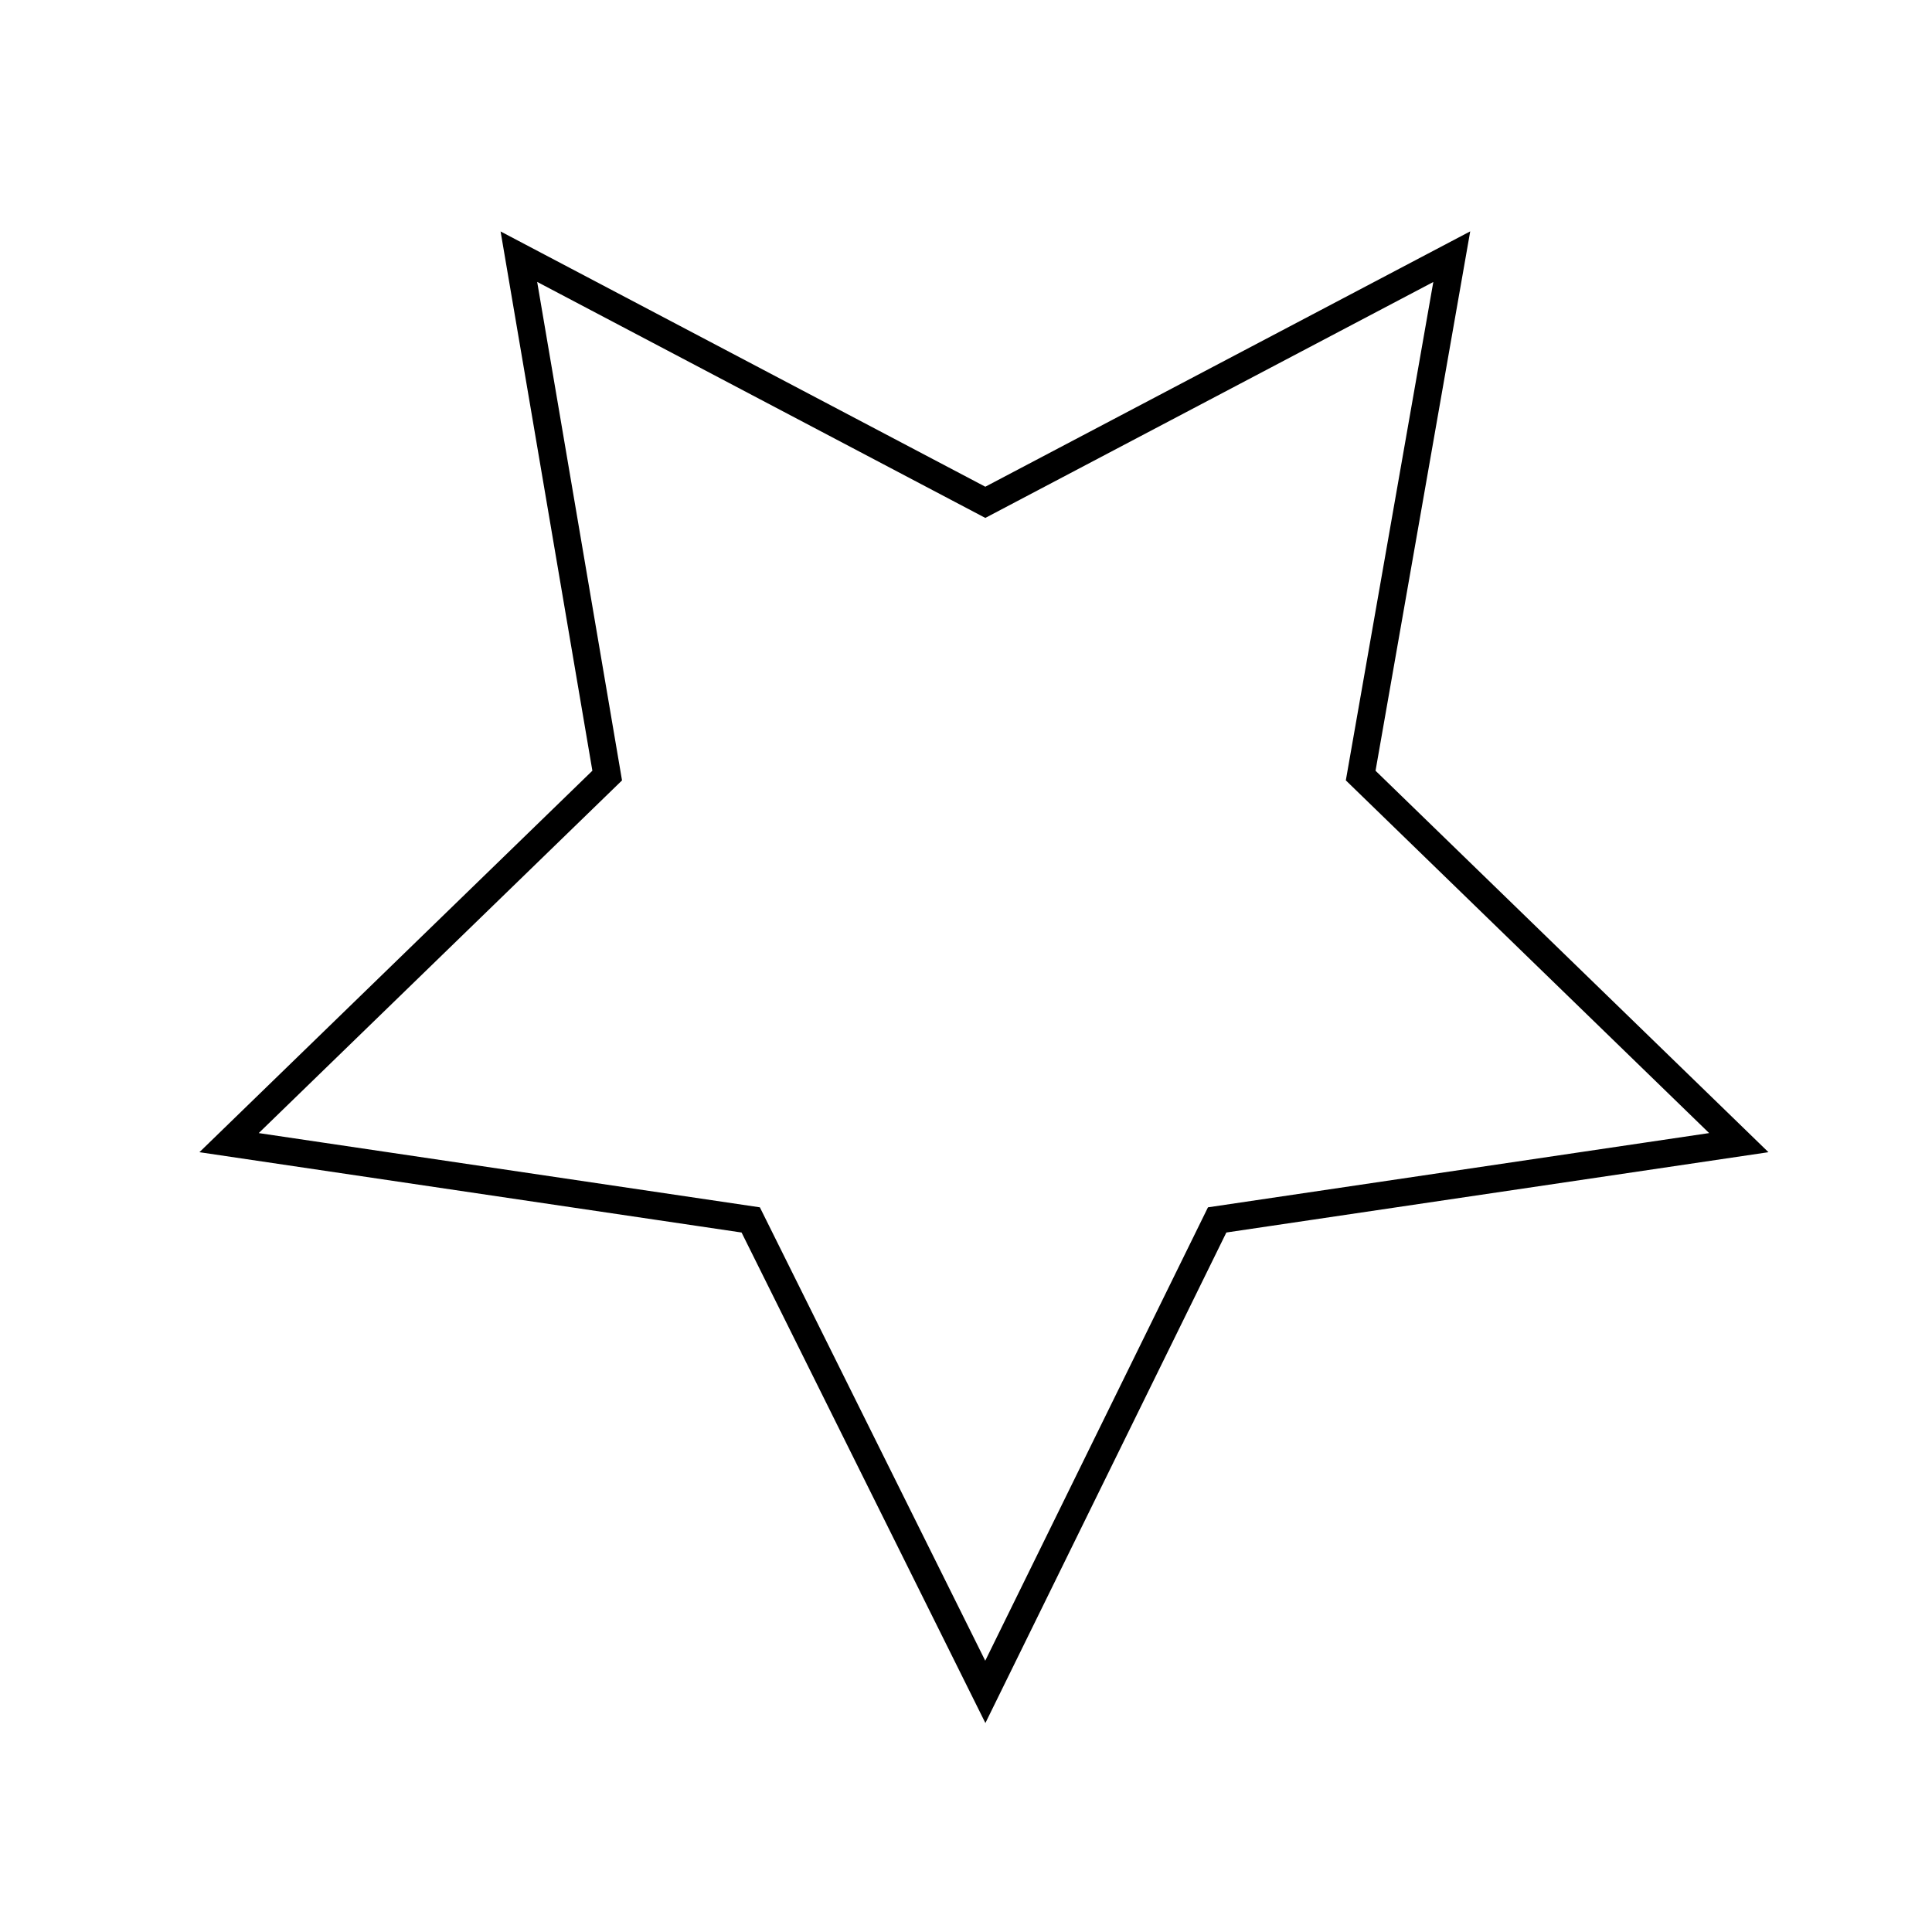 <?xml version="1.0" encoding="utf-8"?>
<!-- Generator: Adobe Illustrator 21.0.2, SVG Export Plug-In . SVG Version: 6.00 Build 0)  -->
<svg version="1.1" id="Warstwa_1" xmlns="http://www.w3.org/2000/svg" xmlns:xlink="http://www.w3.org/1999/xlink" x="0px" y="0px"
	 viewBox="0 0 70 70" style="enable-background:new 0 0 70 70;" xml:space="preserve">
<style type="text/css">
	.st0{fill:none;stroke:#D42200;stroke-miterlimit:10;}
	.st1{fill:#FFFFFF;}
	.st2{fill:none;stroke:#000000;stroke-miterlimit:10;}
</style>
<polygon class="st2" points="35.7,18.2 52.6,9.3 49.3,28.1 63,41.4 44.1,44.2 35.7,61.3 27.2,44.2 8.3,41.4 22,28.1 18.8,9.3 "/>
</svg>
